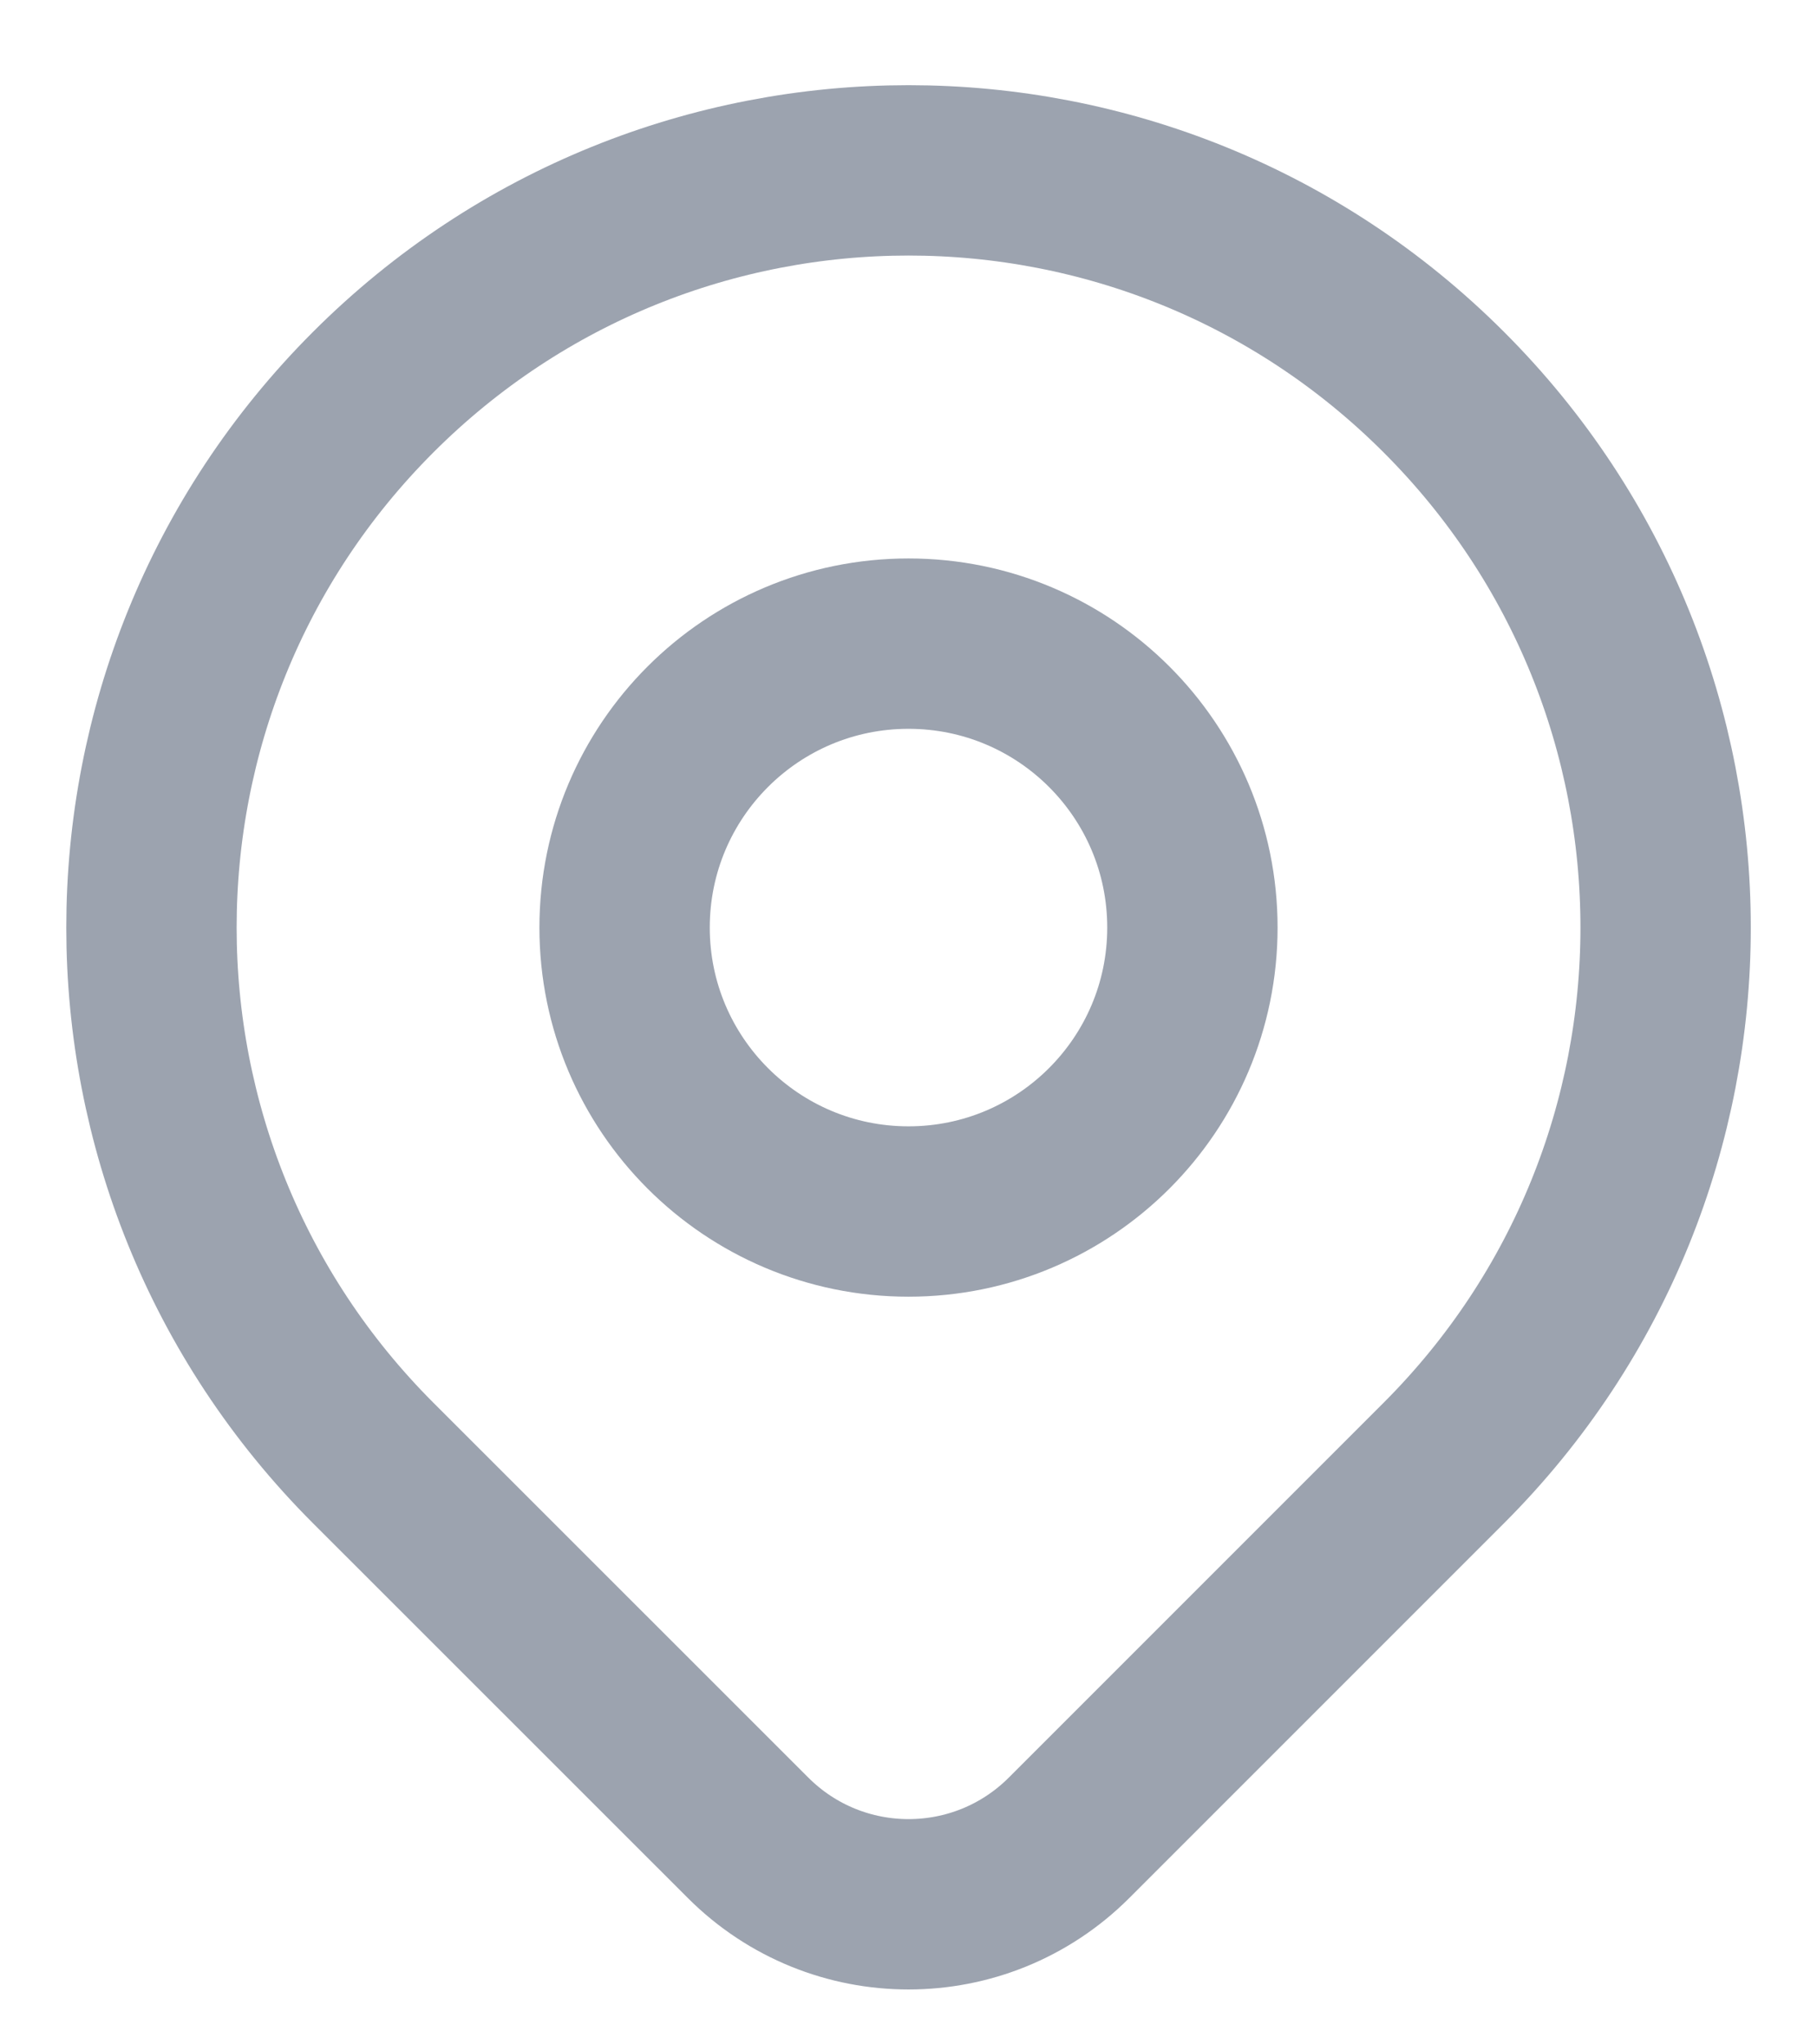 <svg width="16" height="18" viewBox="0 0 16 18" fill="none" xmlns="http://www.w3.org/2000/svg">
<path d="M12.714 12.881C11.987 13.608 10.519 15.076 9.414 16.181C8.633 16.962 7.368 16.962 6.587 16.181C5.501 15.096 4.061 13.655 3.286 12.881C0.683 10.277 0.683 6.056 3.286 3.453C5.89 0.849 10.111 0.849 12.714 3.453C15.318 6.056 15.318 10.277 12.714 12.881Z" stroke="#9CA3AF" stroke-width="1.5" stroke-linecap="round" stroke-linejoin="round"/>
<path d="M10.5 8.167C10.5 9.547 9.381 10.667 8 10.667C6.619 10.667 5.5 9.547 5.5 8.167C5.5 6.786 6.619 5.667 8 5.667C9.381 5.667 10.5 6.786 10.5 8.167Z" stroke="#9CA3AF" stroke-width="1.5" stroke-linecap="round" stroke-linejoin="round"/>
</svg>
